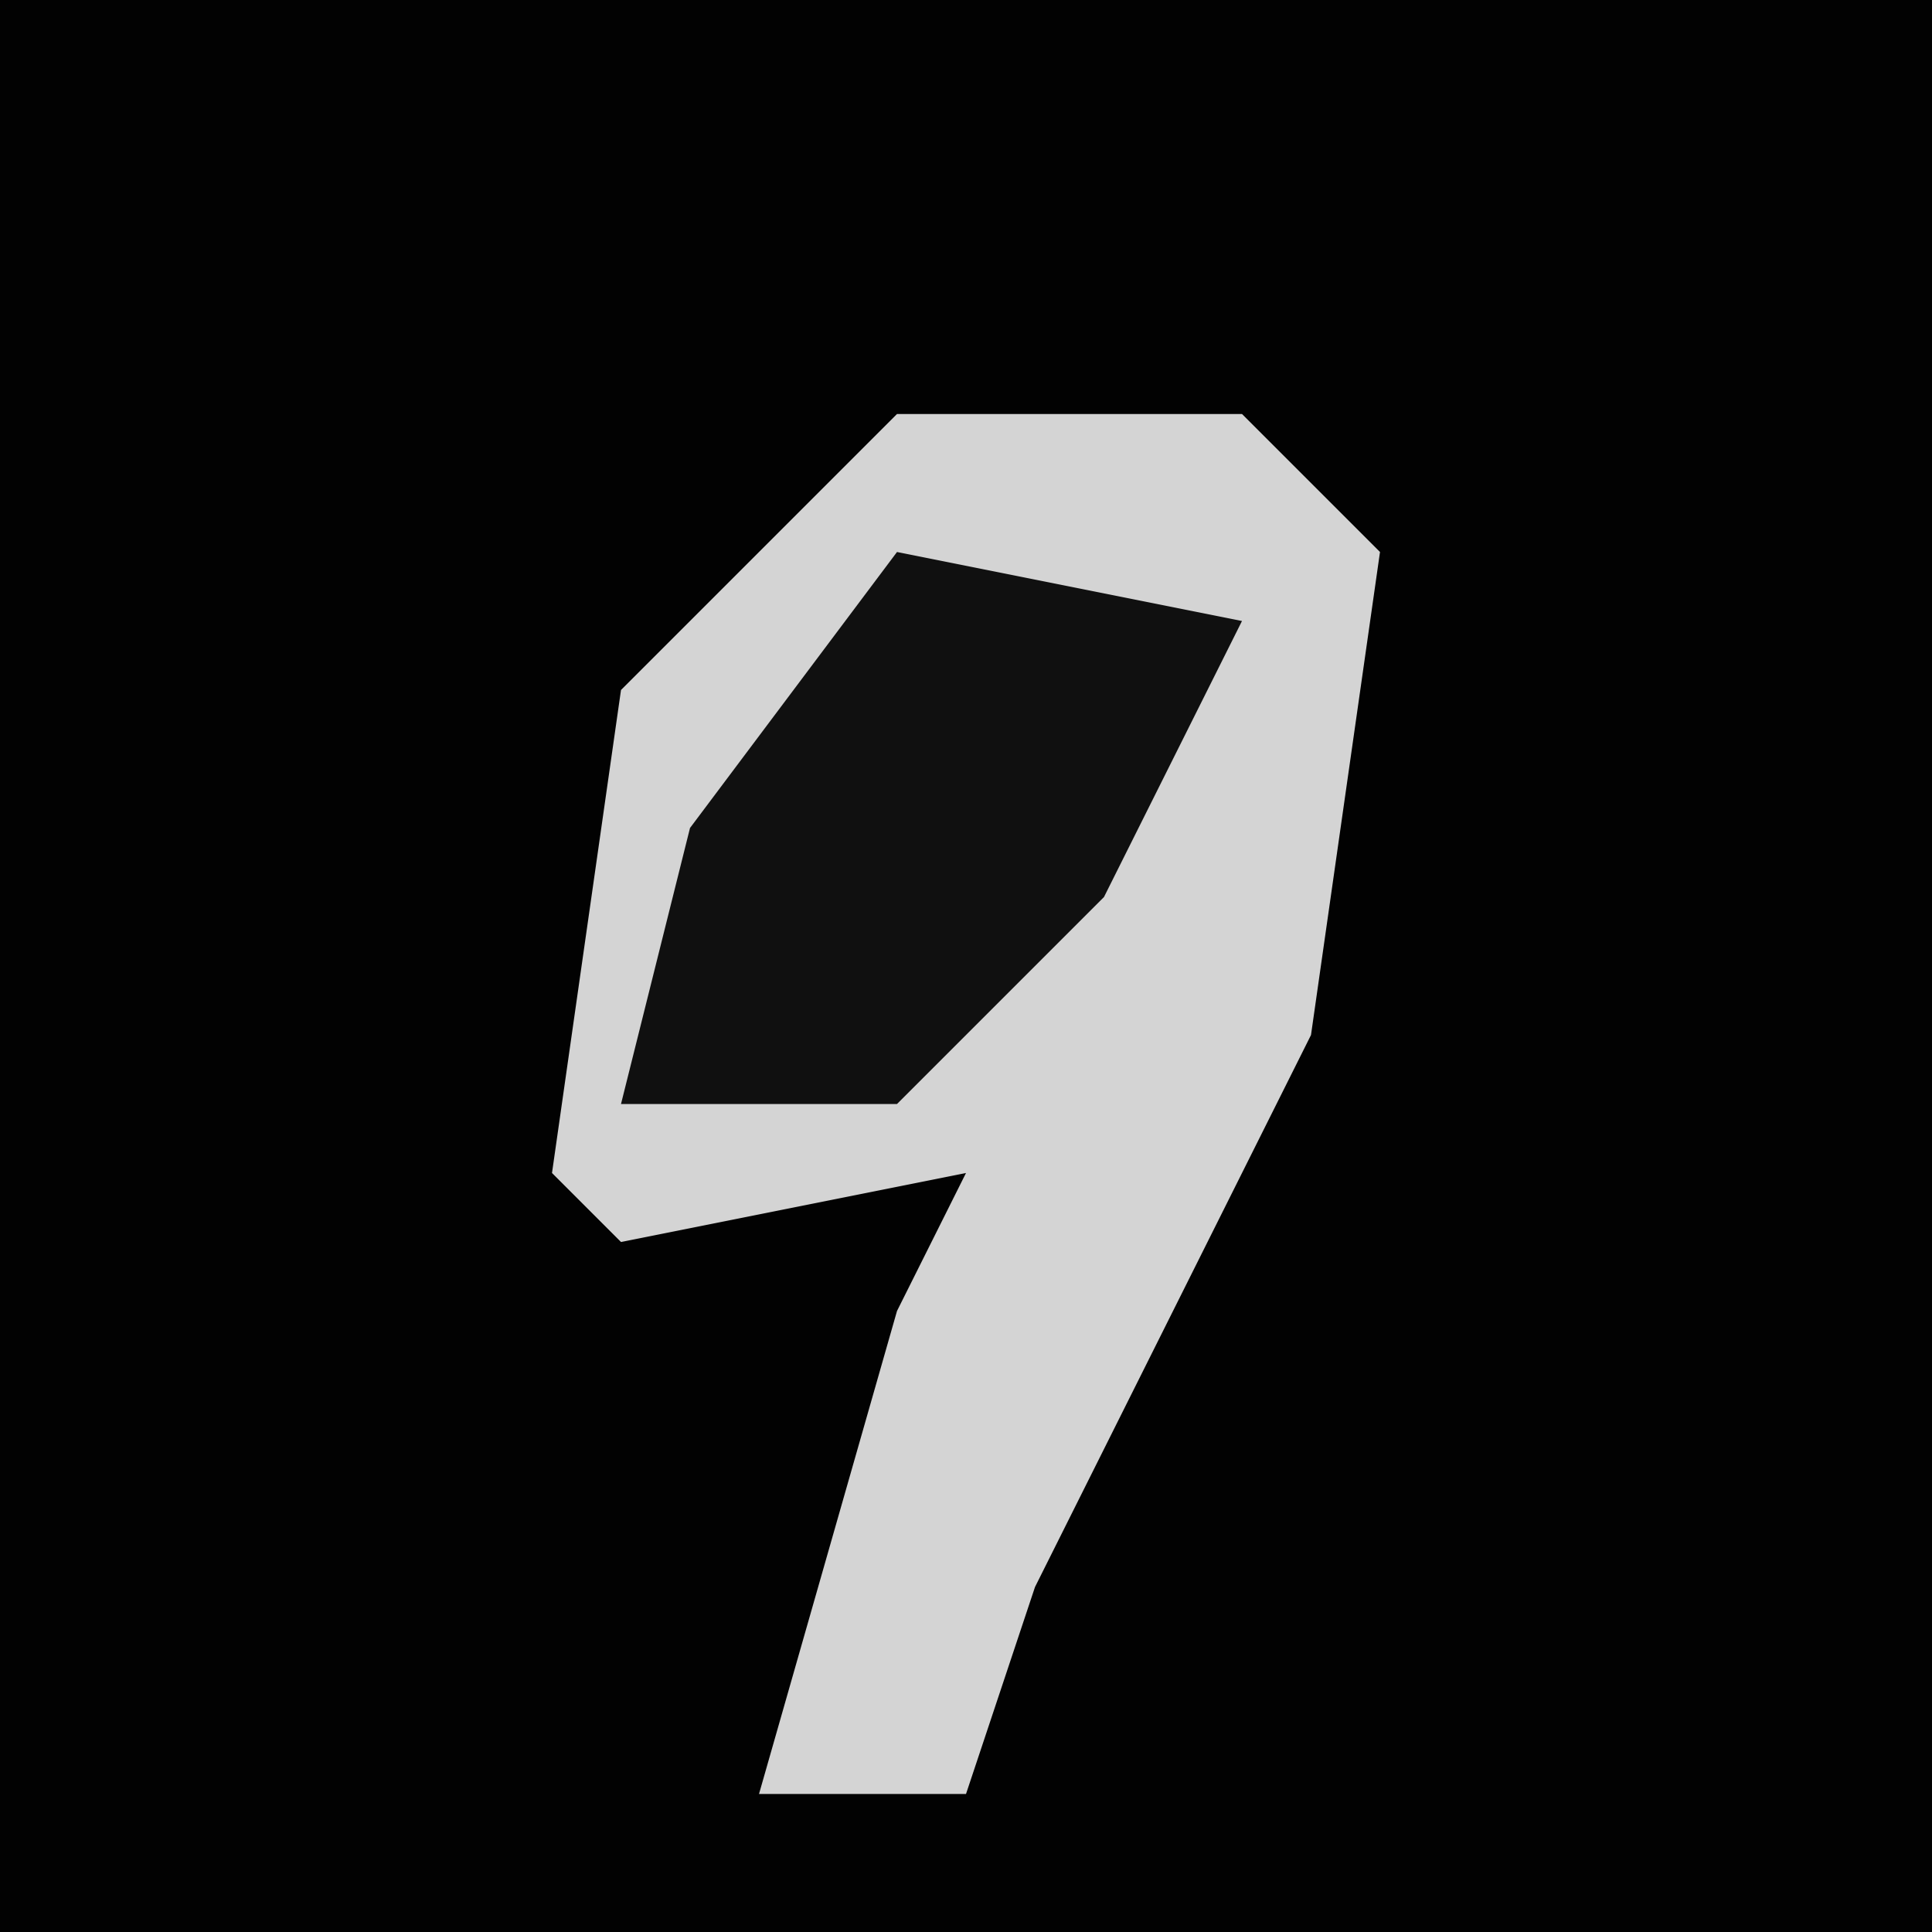 <?xml version="1.0" encoding="UTF-8"?>
<svg version="1.1" xmlns="http://www.w3.org/2000/svg" width="28" height="28">
<path d="M0,0 L28,0 L28,28 L0,28 Z " fill="#020202" transform="translate(0,0)"/>
<path d="M0,0 L5,0 L7,2 L6,9 L2,17 L1,20 L-2,20 L0,13 L1,11 L-4,12 L-5,11 L-4,4 Z " fill="#D4D4D4" transform="translate(13,6)"/>
<path d="M0,0 L5,1 L3,5 L0,8 L-4,8 L-3,4 Z " fill="#101010" transform="translate(13,8)"/>
</svg>
